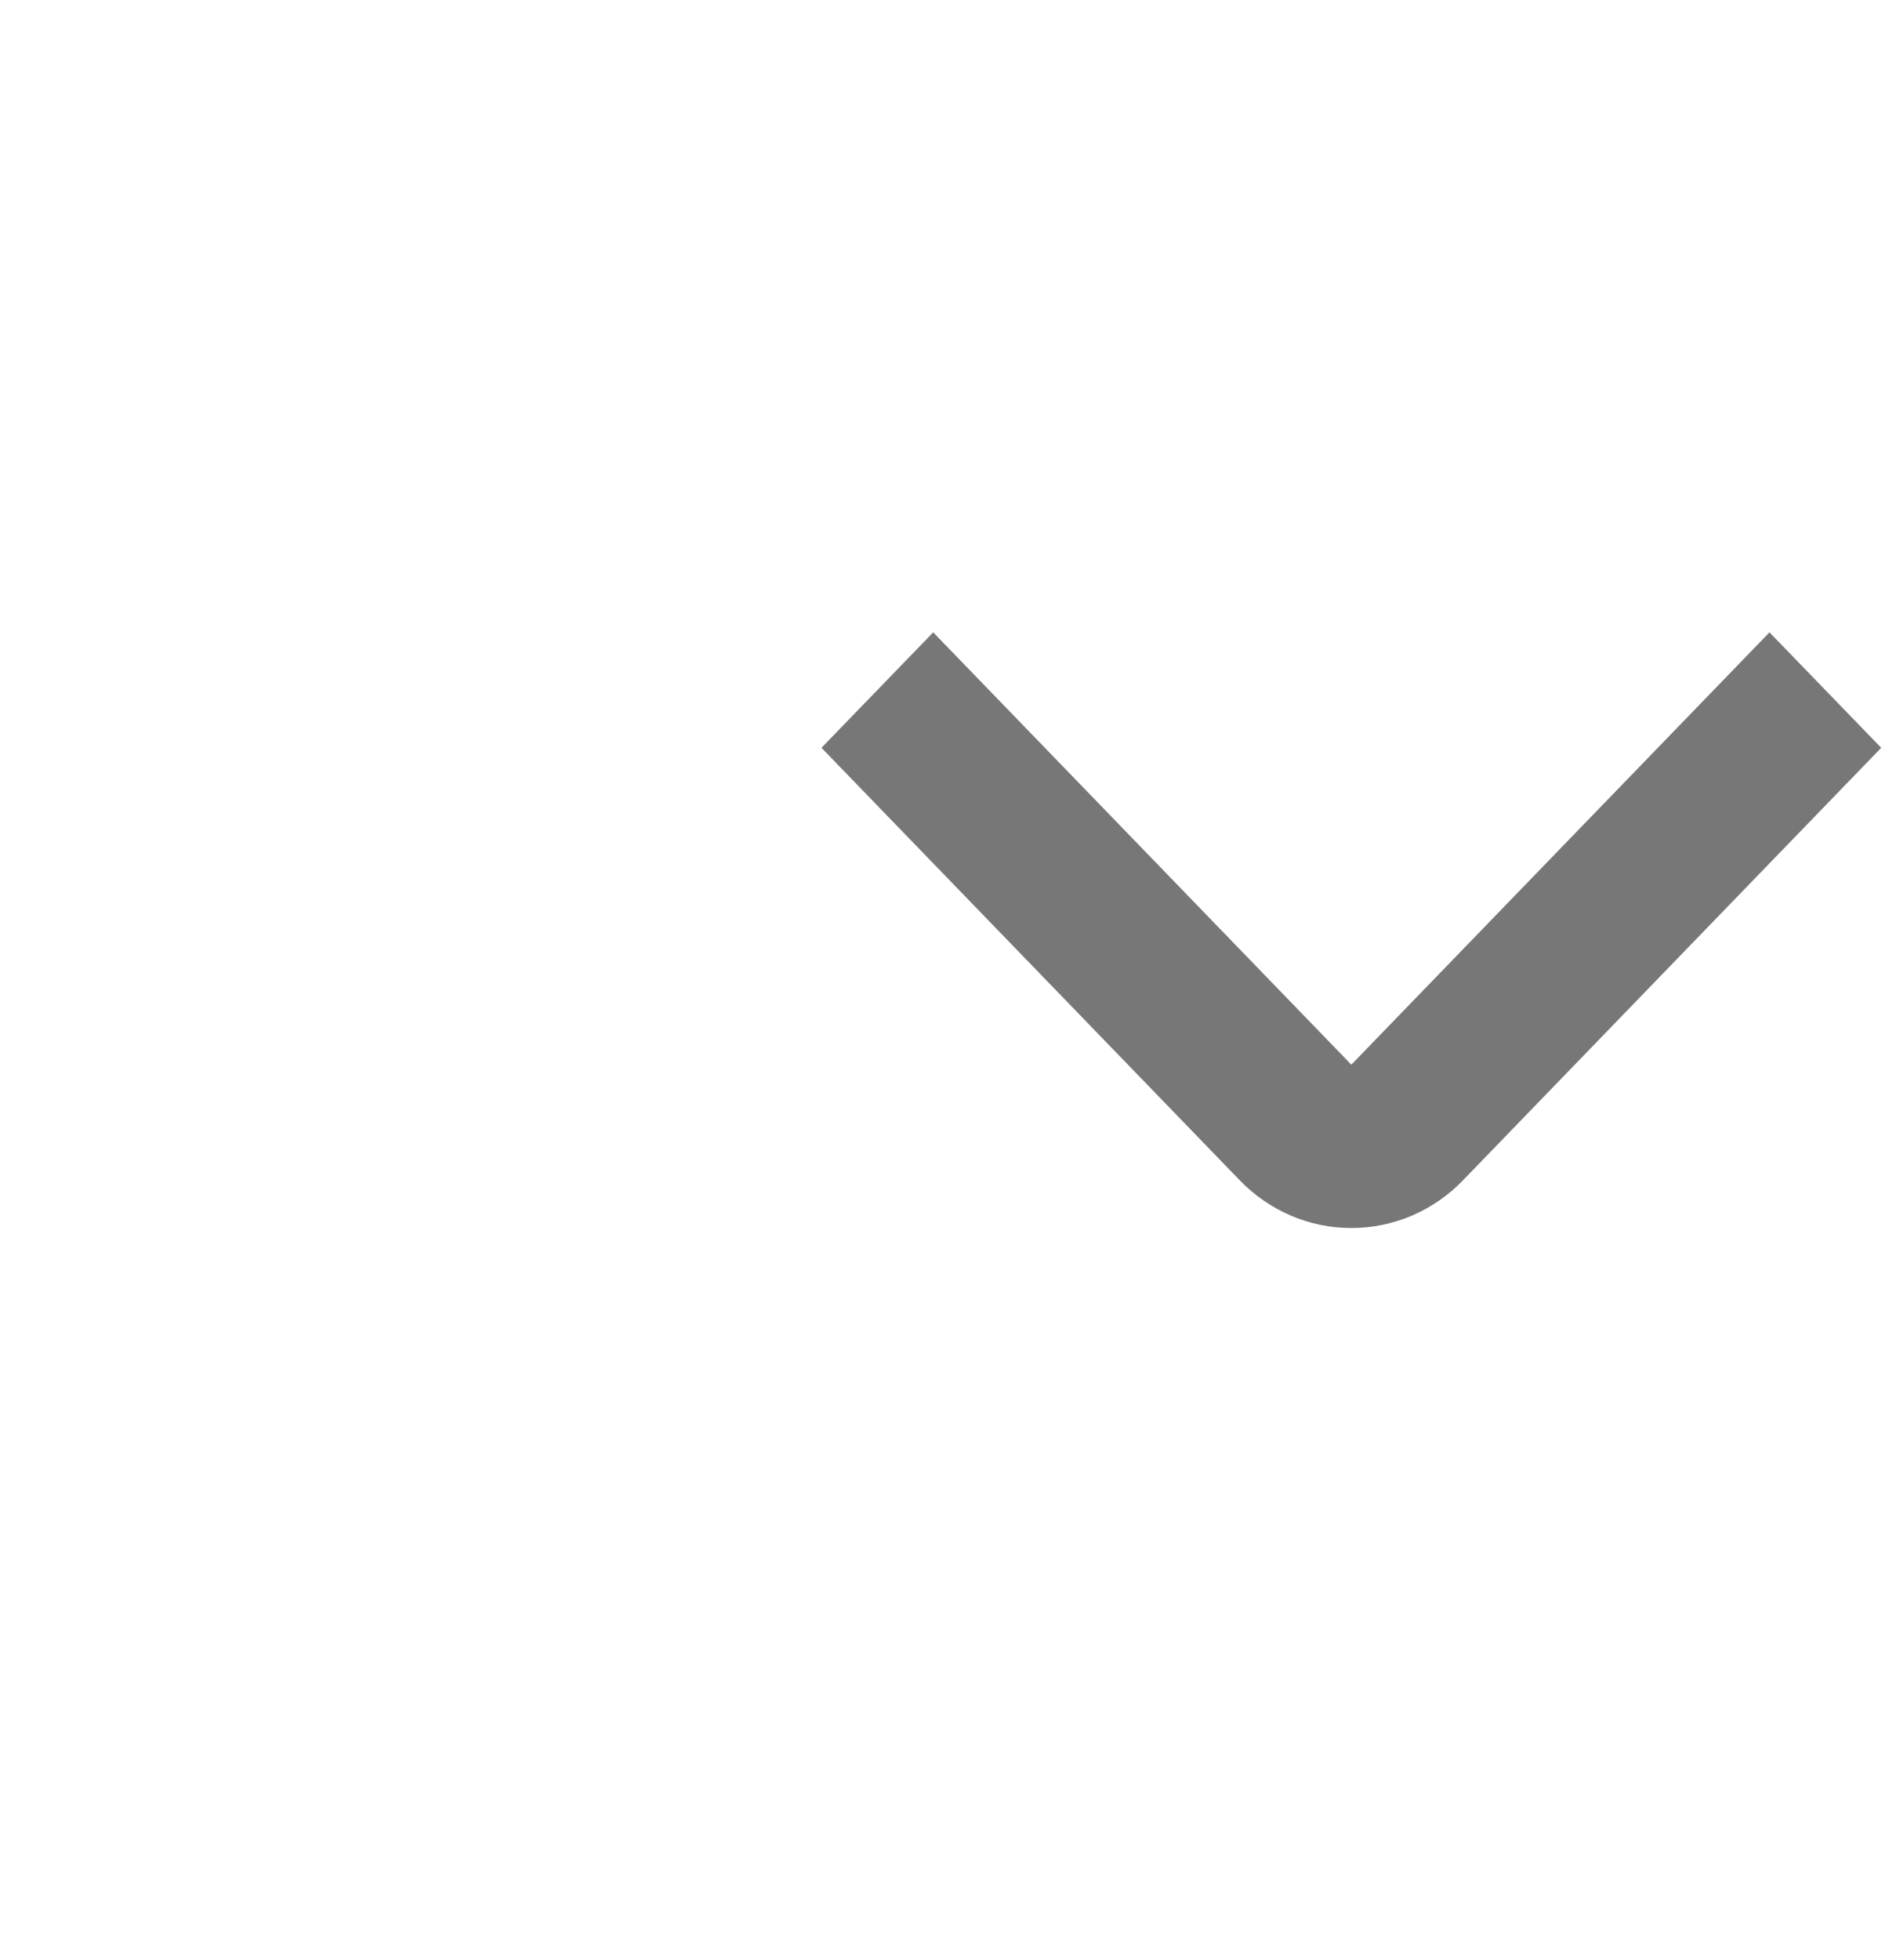 <svg width="30" height="31" viewBox="0 0 30 31" fill="none" xmlns="http://www.w3.org/2000/svg">
<path d="M21.382 19.42C21.71 19.421 22.035 19.354 22.339 19.225C22.642 19.095 22.918 18.905 23.149 18.665L29.766 11.826L27.998 10L21.382 16.837L14.766 10L12.998 11.826L19.614 18.663C19.846 18.904 20.122 19.094 20.425 19.224C20.728 19.354 21.053 19.421 21.382 19.42Z" fill="#777777"/>
</svg>
